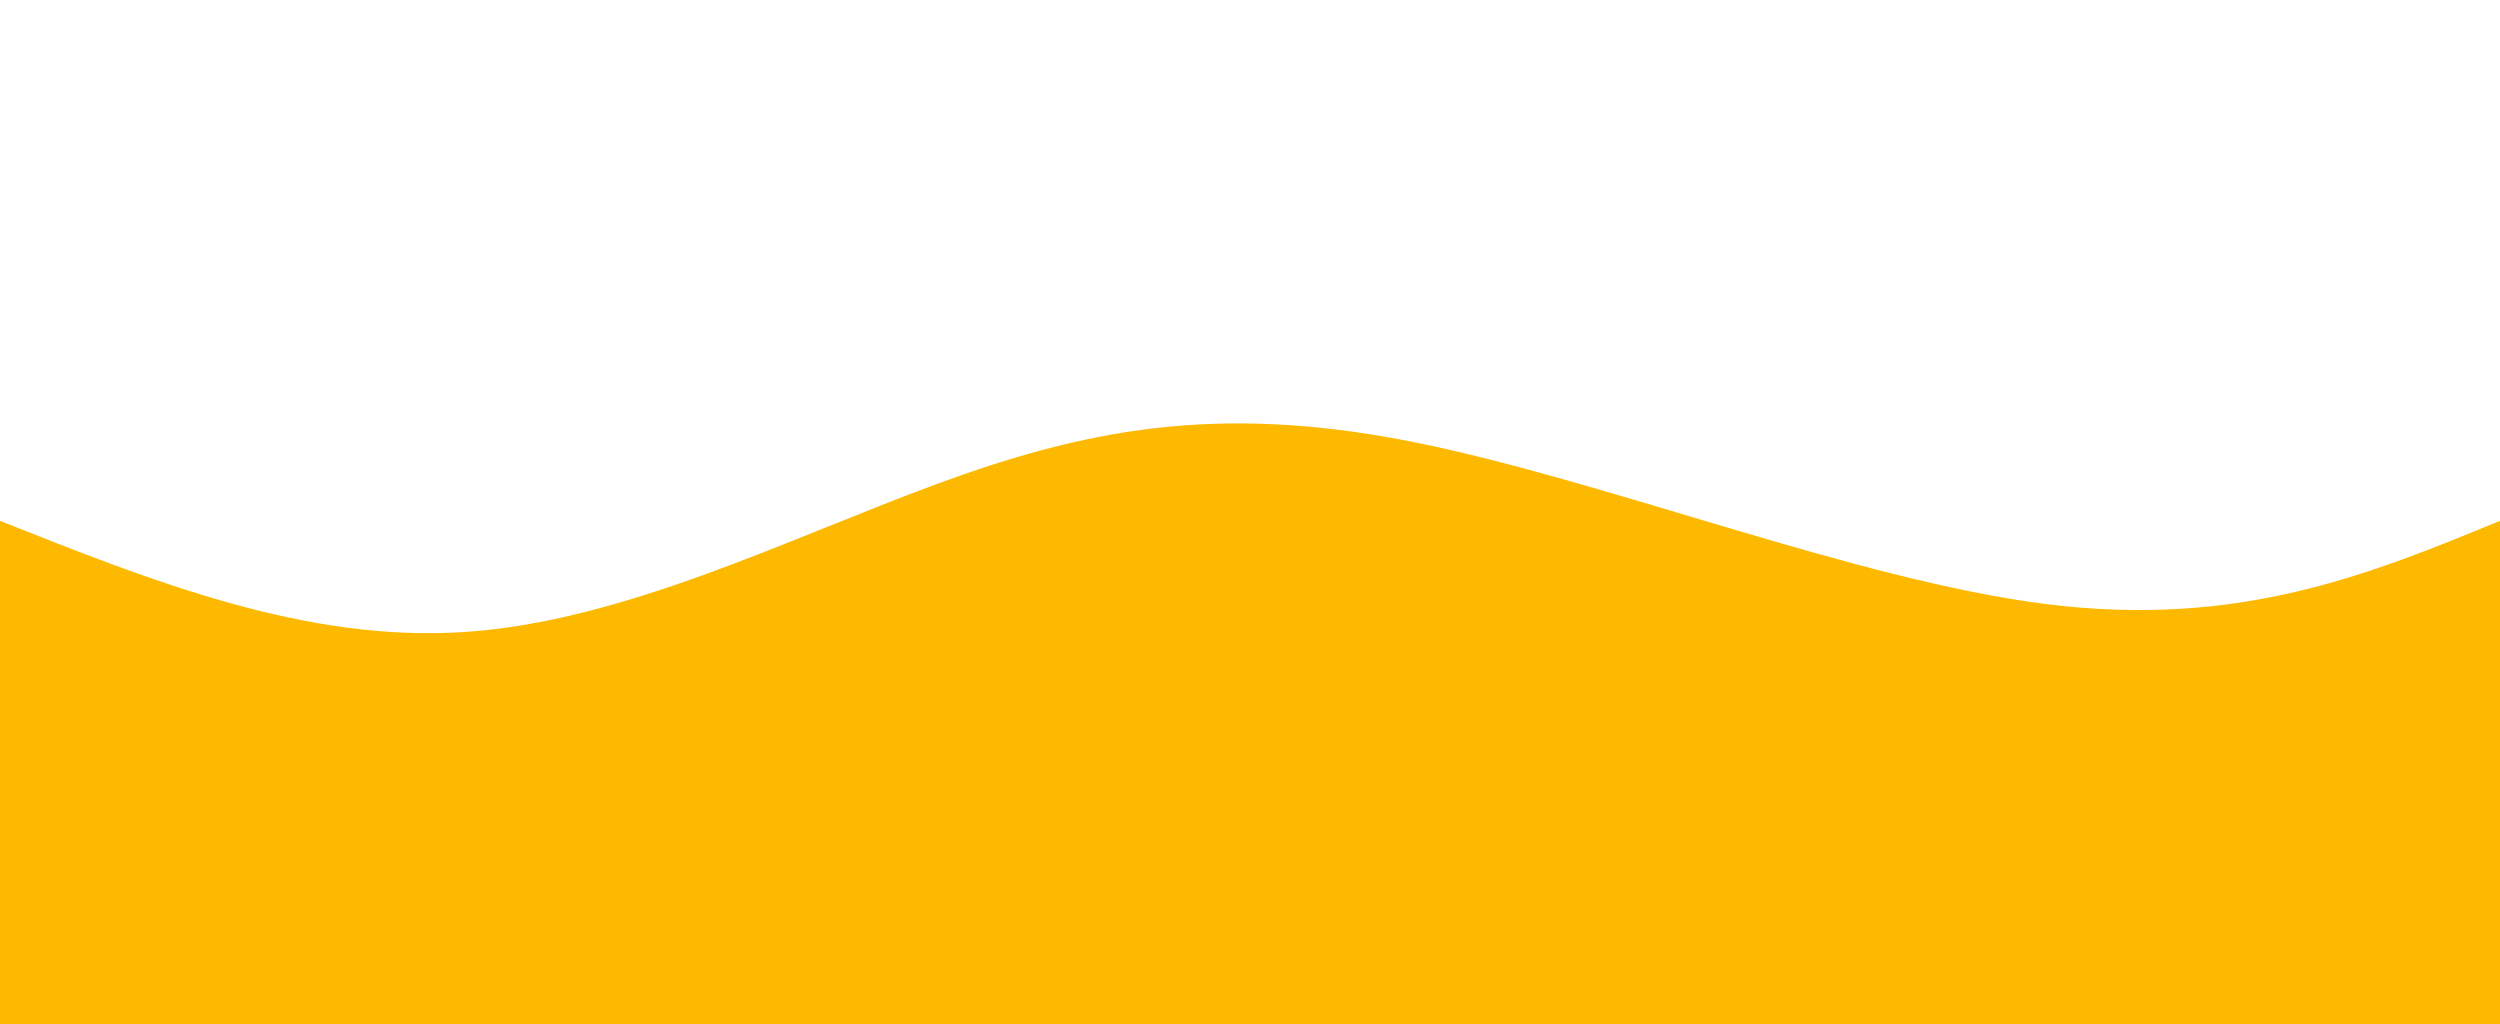 <svg width="100%" height="100%" id="svg" viewBox="0 0 1440 590" xmlns="http://www.w3.org/2000/svg" class="transition duration-300 ease-in-out delay-150"><path d="M 0,600 C 0,600 0,300 0,300 C 88.306,335.091 176.612,370.182 268,364 C 359.388,357.818 453.856,310.364 539,279 C 624.144,247.636 699.962,232.364 811,254 C 922.038,275.636 1068.297,334.182 1179,348 C 1289.703,361.818 1364.852,330.909 1440,300 C 1440,300 1440,600 1440,600 Z" stroke="none" stroke-width="0" fill="#fcb900" fill-opacity="1" class="transition-all duration-300 ease-in-out delay-150 path-0"></path></svg>